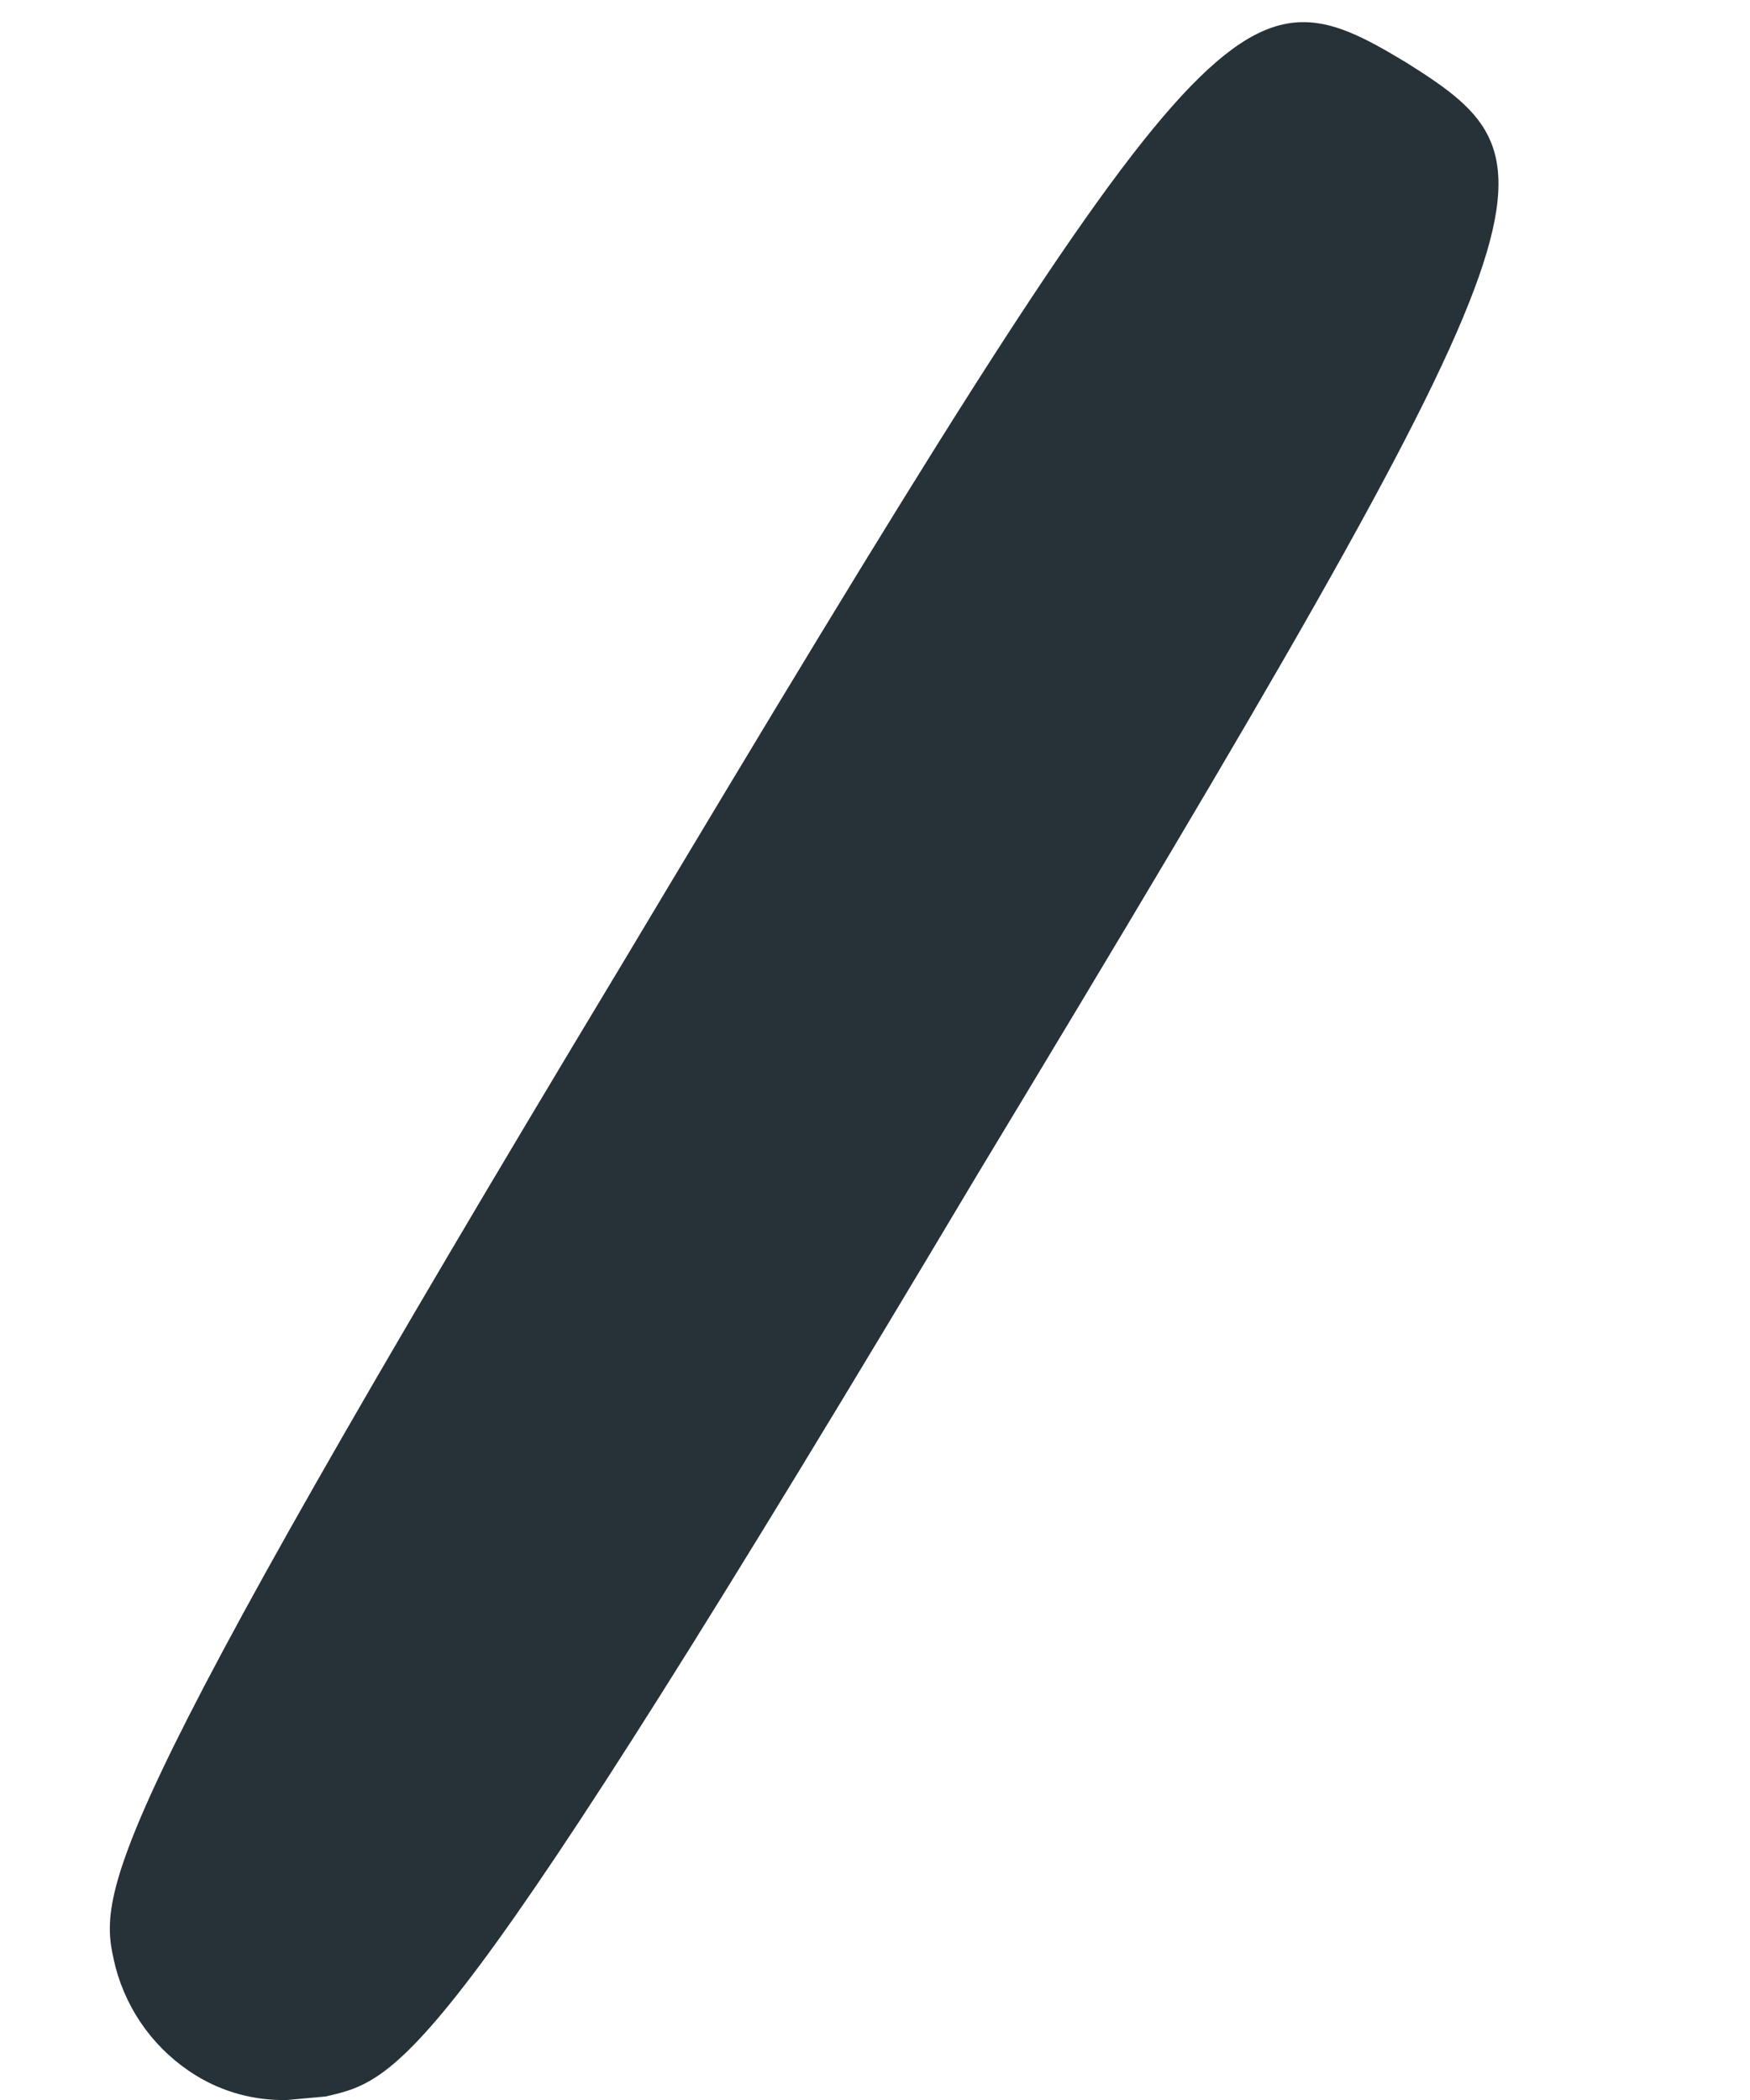 <?xml version="1.0" encoding="UTF-8" standalone="no"?><svg width='5' height='6' viewBox='0 0 5 6' fill='none' xmlns='http://www.w3.org/2000/svg'>
<path d='M0.82 6C0.728 6.002 0.638 5.978 0.56 5.93C0.446 5.86 0.364 5.749 0.33 5.62C0.28 5.41 0.25 5.29 1.78 2.75C3.46 -0.06 3.54 -0.11 4.02 0.18C4.48 0.47 4.48 0.56 2.79 3.36C1.27 5.91 1.15 5.94 0.93 5.99L0.82 6Z' fill='#263238'/>
</svg>
